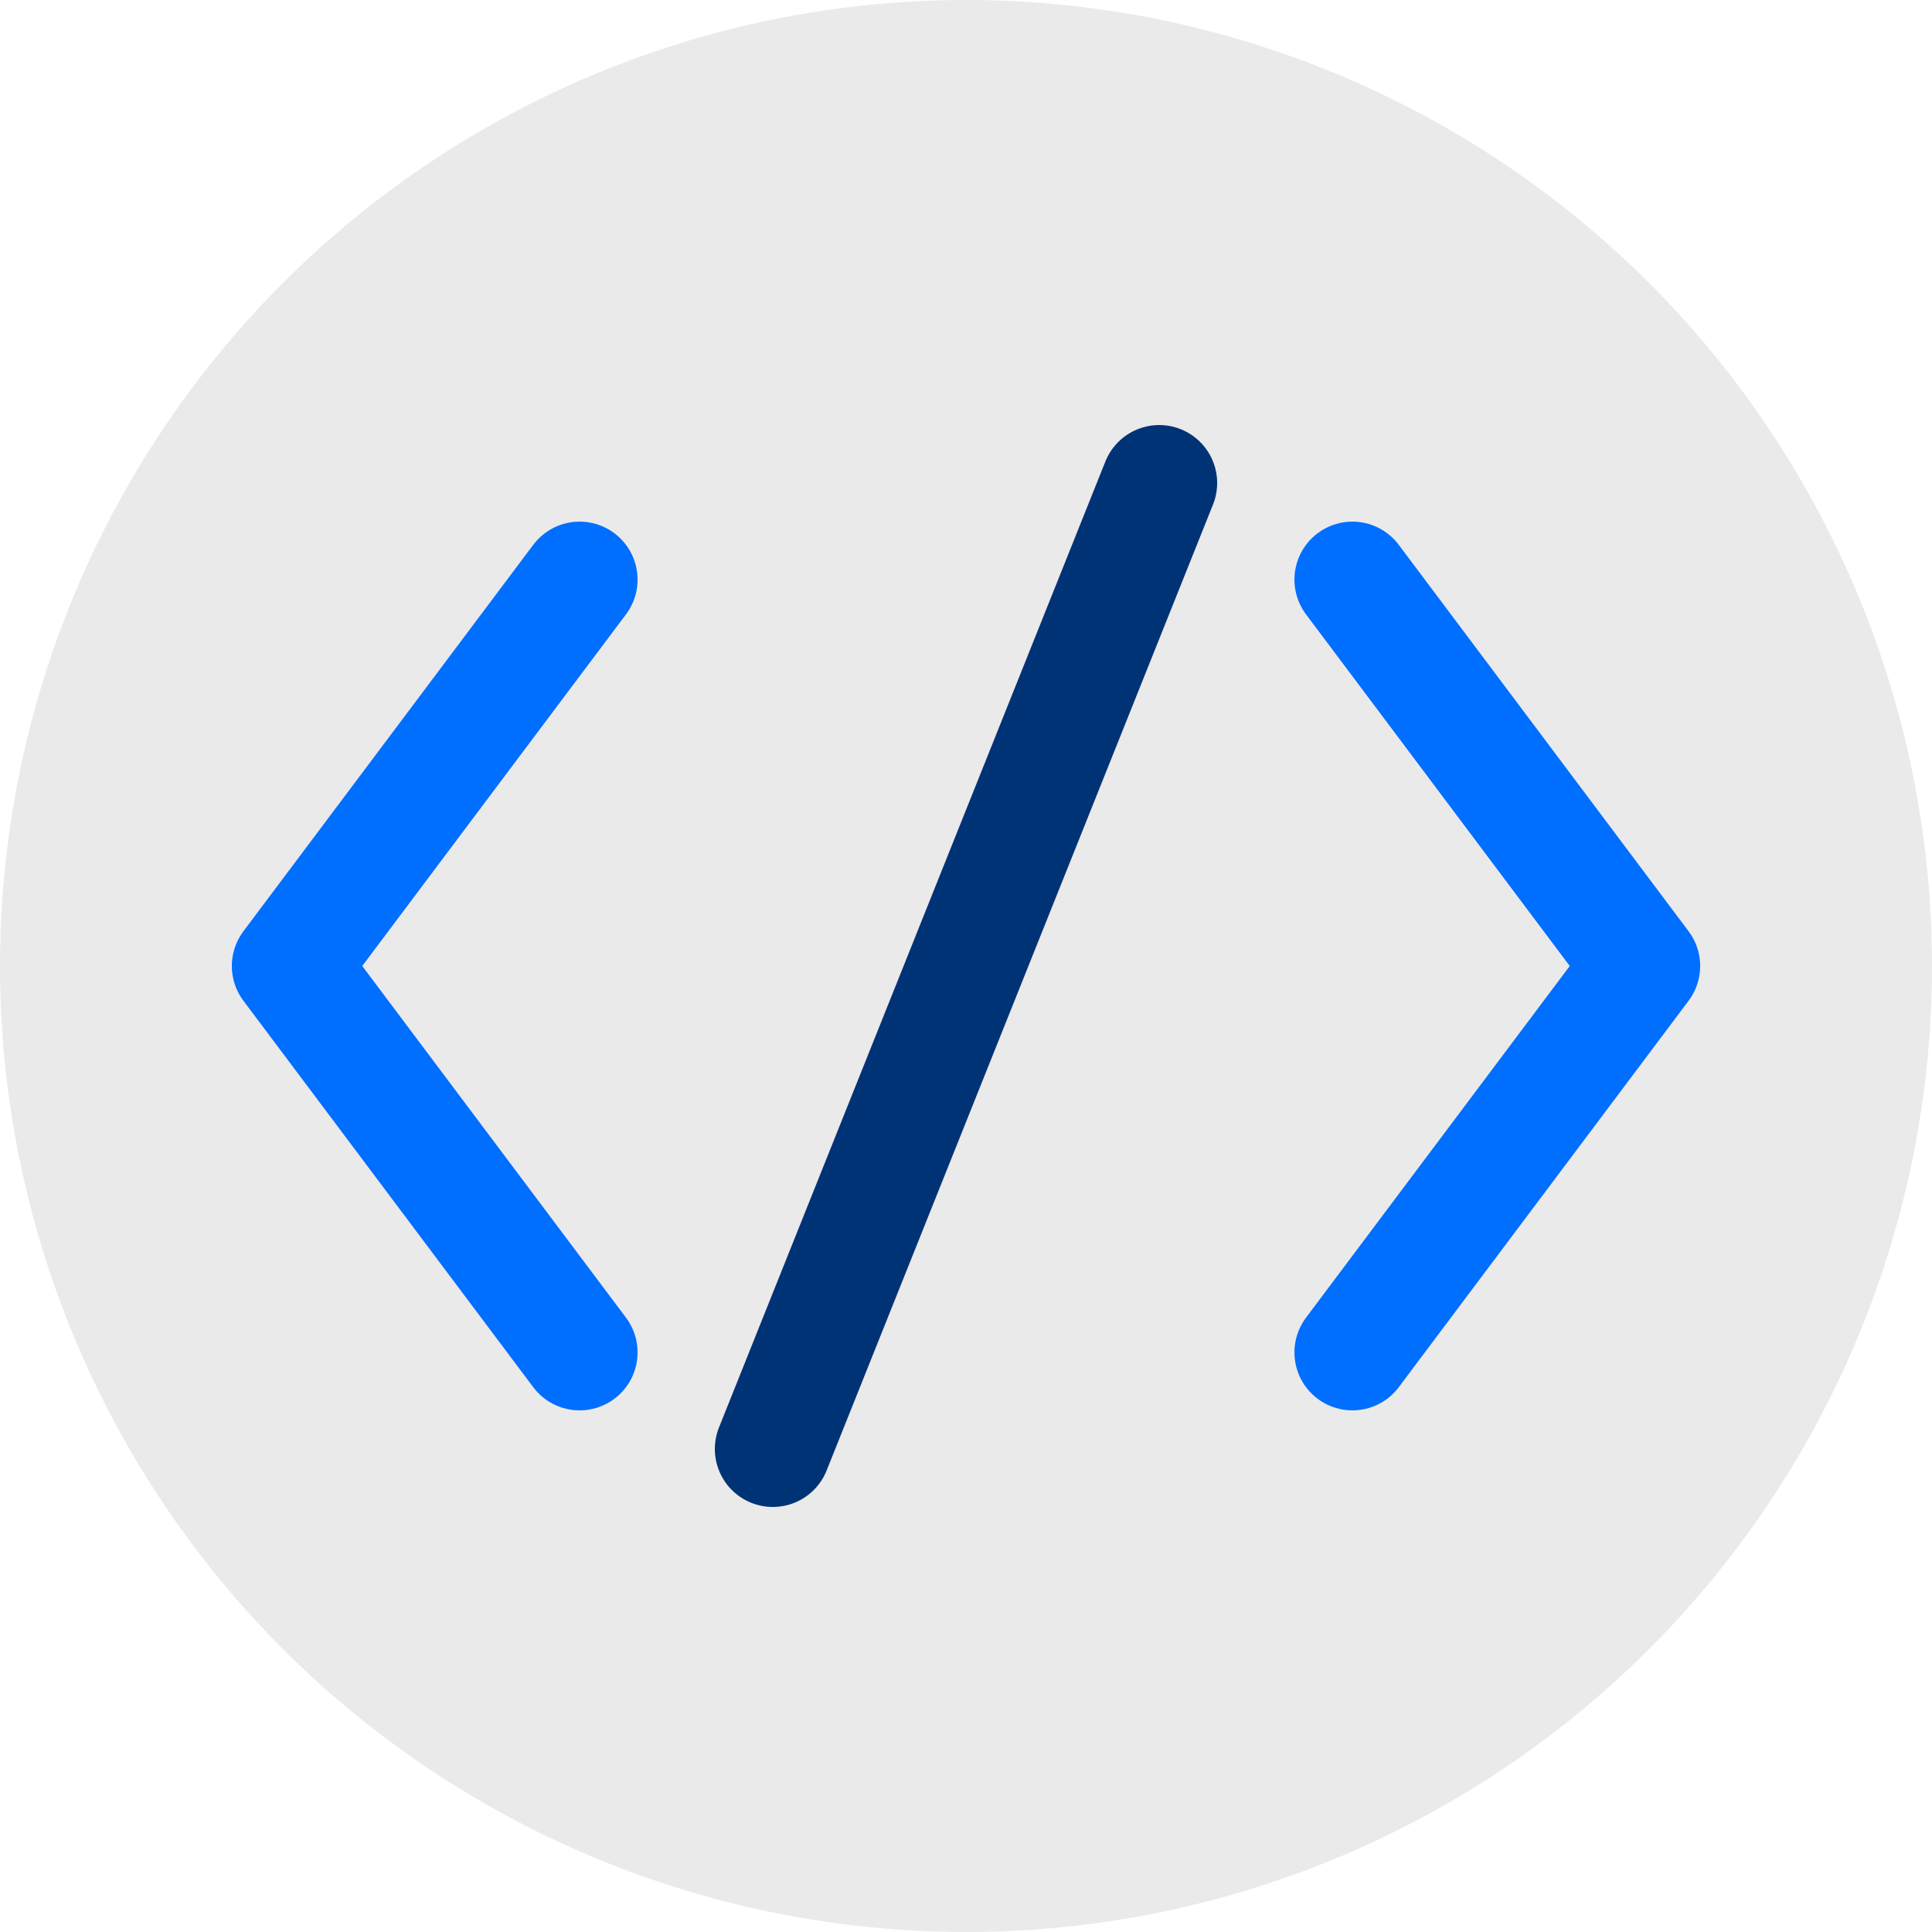 <?xml version="1.0" encoding="UTF-8"?>
<svg xmlns="http://www.w3.org/2000/svg" width="200" height="200" viewBox="0 0 100 100">
    <!-- Background -->
    <circle cx="50" cy="50" r="50" fill="#eaeaea" />

    <!-- Left angled bracket -->
    <path d="M30 30 L15 50 L30 70" stroke="#006eff" stroke-width="6" fill="none" stroke-linecap="round"
        stroke-linejoin="round" />

    <!-- Right angled bracket -->
    <path d="M70 30 L85 50 L70 70" stroke="#006eff" stroke-width="6" fill="none" stroke-linecap="round"
        stroke-linejoin="round" />

    <!-- Forward slash -->
    <line x1="60" y1="25" x2="40" y2="75" stroke="#003376" stroke-width="6" stroke-linecap="round" />
</svg>